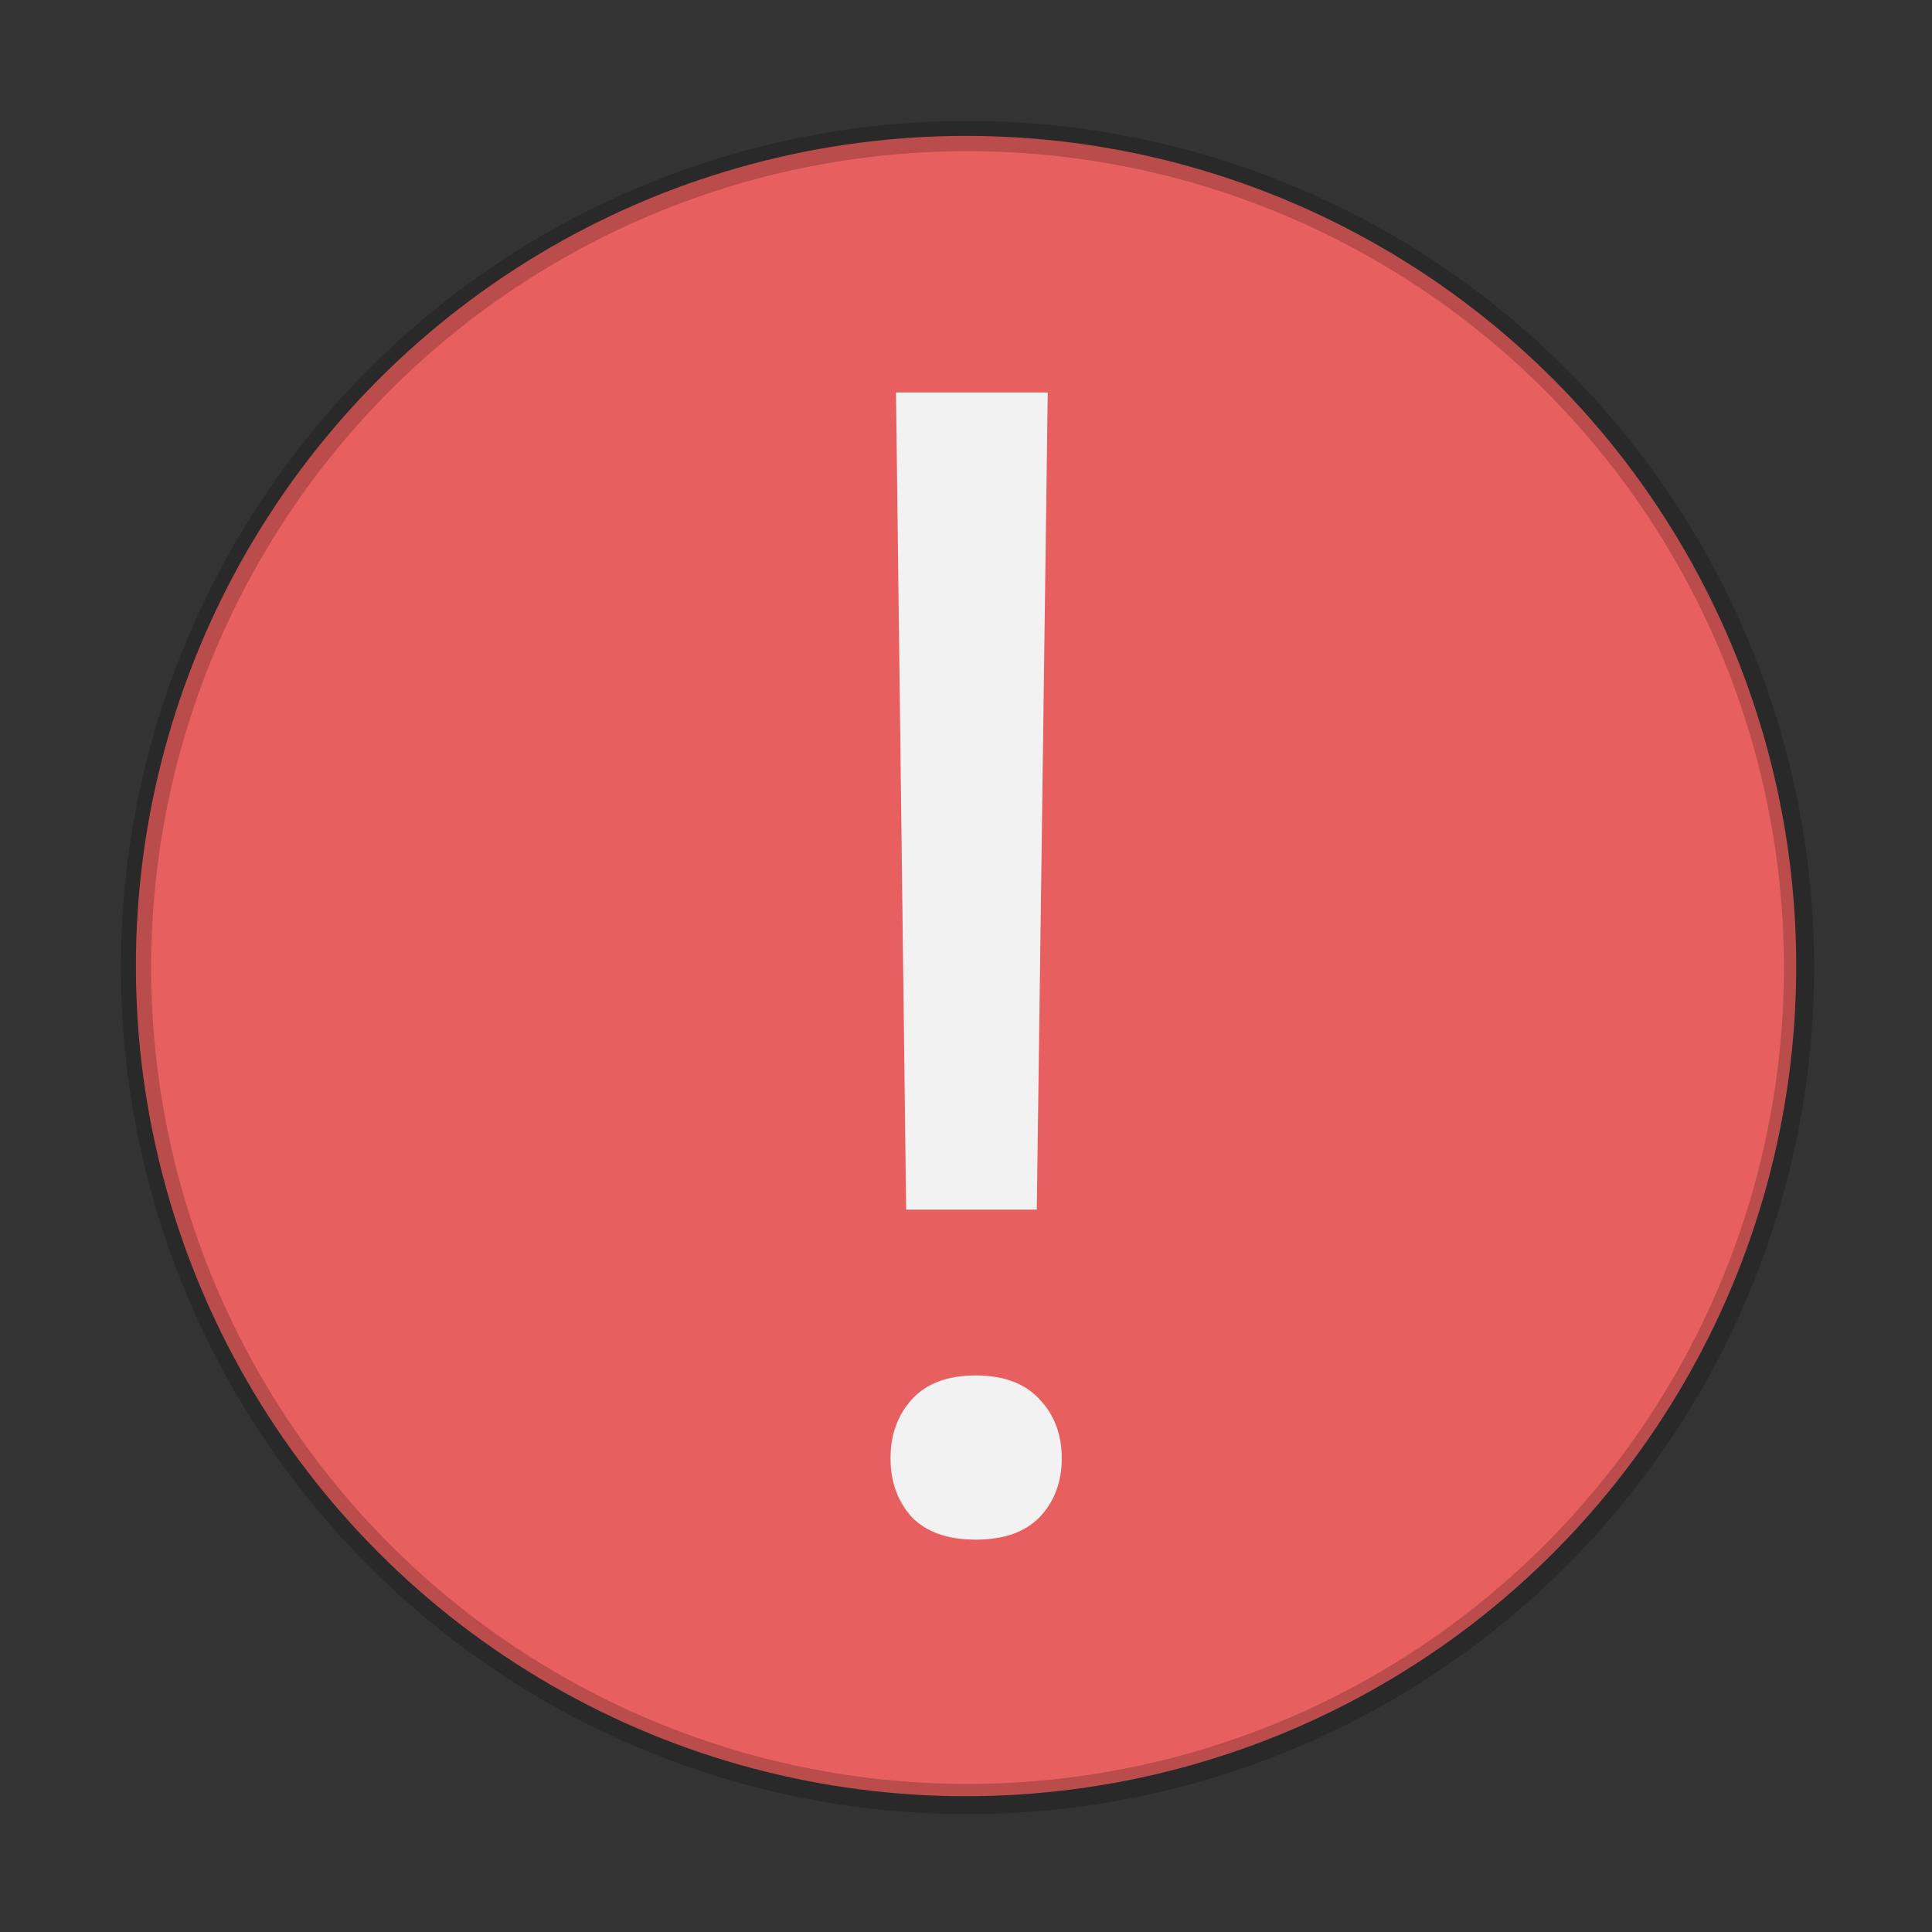 <?xml version="1.0" encoding="UTF-8" standalone="no"?>
<!-- Created with Inkscape (http://www.inkscape.org/) -->

<svg
   width="64"
   height="64"
   viewBox="0 0 16.933 16.933"
   version="1.1"
   id="svg5"
   inkscape:version="1.1.2 (0a00cf5339, 2022-02-04, custom)"
   sodipodi:docname="dialog-error.svg"
   xmlns:inkscape="http://www.inkscape.org/namespaces/inkscape"
   xmlns:sodipodi="http://sodipodi.sourceforge.net/DTD/sodipodi-0.dtd"
   xmlns="http://www.w3.org/2000/svg"
   xmlns:svg="http://www.w3.org/2000/svg">
  <rect x="0" y="0" width="16.933" height="16.933" fill="#333333" stroke="none"/>
  <sodipodi:namedview
     id="namedview7"
     pagecolor="#ffffff"
     bordercolor="#666666"
     borderopacity="1.0"
     inkscape:pageshadow="2"
     inkscape:pageopacity="0.0"
     inkscape:pagecheckerboard="0"
     inkscape:document-units="px"
     showgrid="false"
     units="px"
     height="64px"
     inkscape:zoom="6.4140625"
     inkscape:cx="19.878197"
     inkscape:cy="29.076736"
     inkscape:window-width="1920"
     inkscape:window-height="1011"
     inkscape:window-x="0"
     inkscape:window-y="32"
     inkscape:window-maximized="1"
     inkscape:current-layer="svg5" />
  <defs
     id="defs2" />
  <circle
     style="opacity:1;fill:#e85f5f;fill-opacity:1;stroke-width:0.512;stroke-linejoin:round"
     id="path24384"
     cx="8.467"
     cy="8.467"
     r="7.276" />
  <path
     id="path7088"
     style="opacity:0.2;fill:#000000;fill-opacity:1;stroke-width:2;stroke-linejoin:round"
     d="M 32 4 A 28 28 0 0 0 4 32 A 28 28 0 0 0 32 60 A 28 28 0 0 0 60 32 A 28 28 0 0 0 32 4 z M 32 5 A 27 27 0 0 1 59 32 A 27 27 0 0 1 32 59 A 27 27 0 0 1 5 32 A 27 27 0 0 1 32 5 z "
     transform="scale(0.265)" />
  <path
     d="M 9.087,10.602 H 7.942 L 7.853,3.44 H 9.183 Z m -1.282,2.179 c 0,-0.206 0.062,-0.377 0.185,-0.514 0.128,-0.142 0.315,-0.212 0.562,-0.212 0.247,0 0.434,0.071 0.562,0.212 0.128,0.137 0.192,0.308 0.192,0.514 0,0.206 -0.064,0.377 -0.192,0.514 -0.128,0.133 -0.315,0.199 -0.562,0.199 -0.247,0 -0.434,-0.066 -0.562,-0.199 -0.123,-0.137 -0.185,-0.308 -0.185,-0.514 z"
     style="font-size:14.775px;line-height:1.25;font-family:Roboto;-inkscape-font-specification:Roboto;fill:#f2f2f2;fill-opacity:1;stroke-width:0.093"
     id="path31783" />
</svg>
